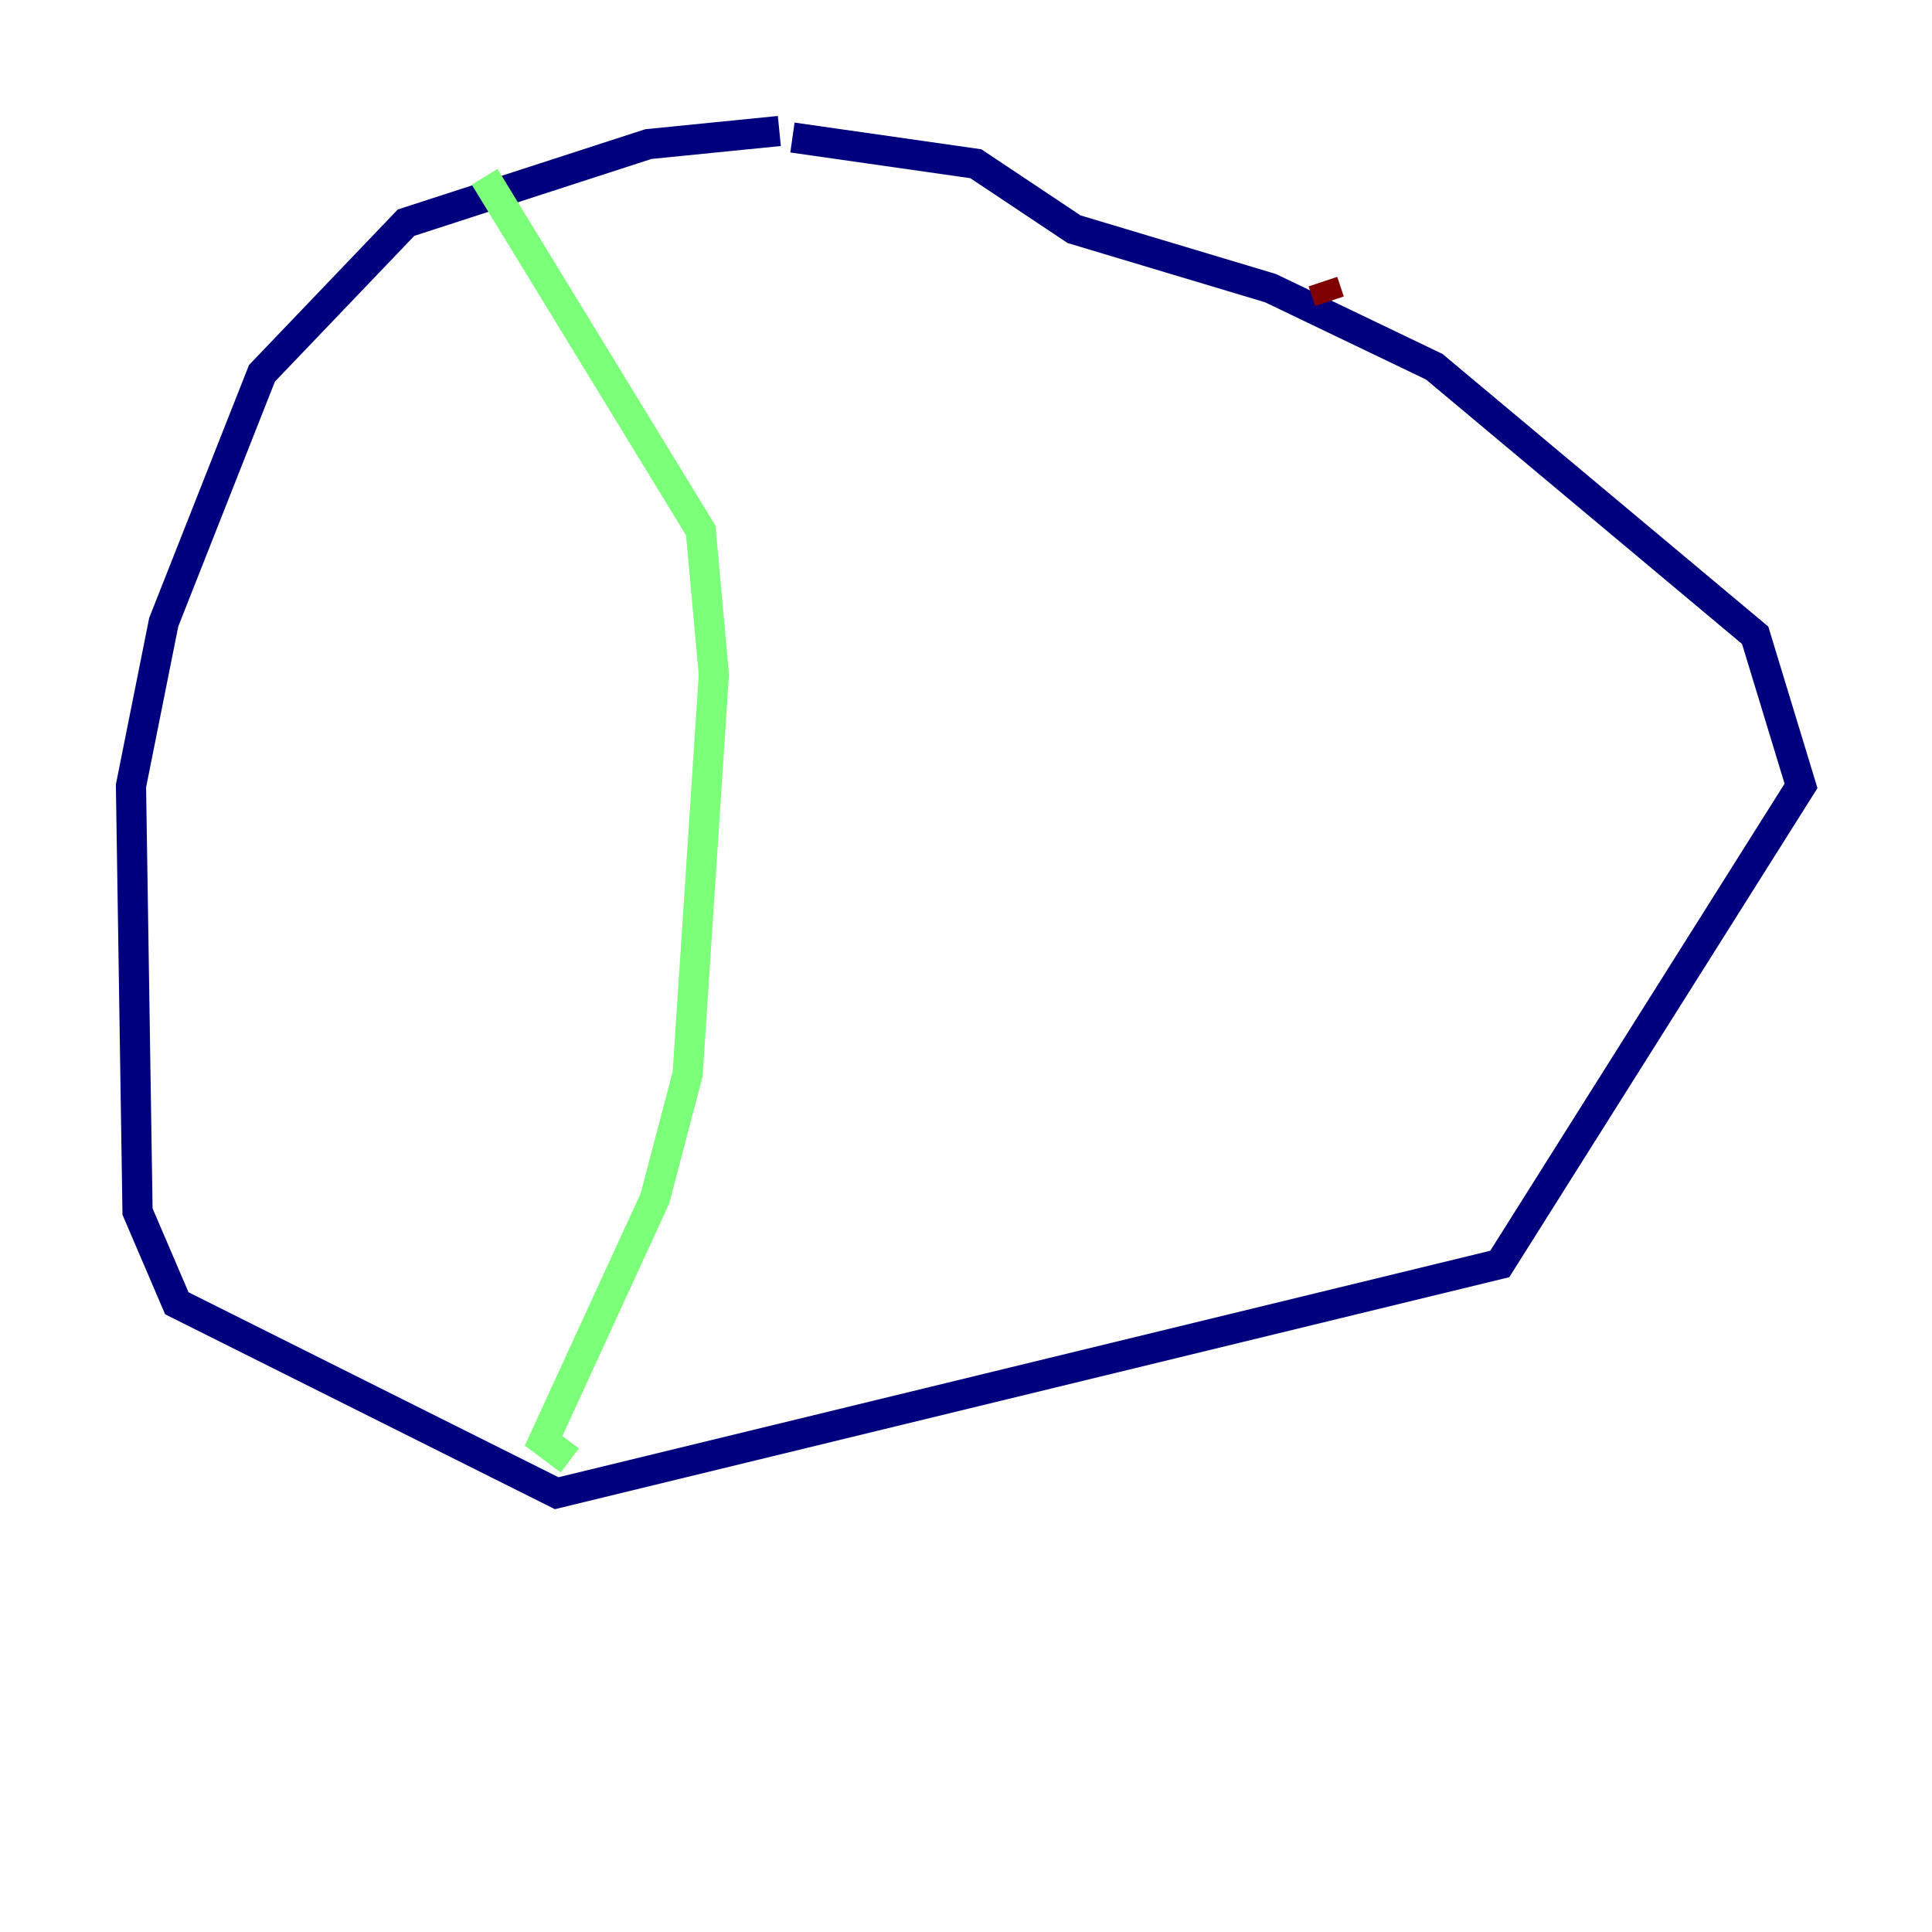 <?xml version="1.0" encoding="utf-8" ?>
<svg baseProfile="tiny" height="128" version="1.2" viewBox="0,0,128,128" width="128" xmlns="http://www.w3.org/2000/svg" xmlns:ev="http://www.w3.org/2001/xml-events" xmlns:xlink="http://www.w3.org/1999/xlink"><defs /><polyline fill="none" points="51.634,8.678 42.956,9.546 26.902,14.752 17.356,24.732 10.848,41.22 8.678,52.068 9.112,80.271 11.715,86.346 21.261,91.119 36.881,98.929 99.363,83.742 119.322,52.068 116.285,42.088 95.024,24.298 84.176,19.091 71.159,15.186 64.651,10.848 52.502,9.112" stroke="#00007f" stroke-width="2" /><polyline fill="none" points="32.108,11.715 46.427,35.146 47.295,44.691 45.559,71.159 43.39,79.403 36.014,95.458 37.749,96.759" stroke="#7cff79" stroke-width="2" /><polyline fill="none" points="88.081,19.959 87.647,18.658" stroke="#7f0000" stroke-width="2" /></svg>